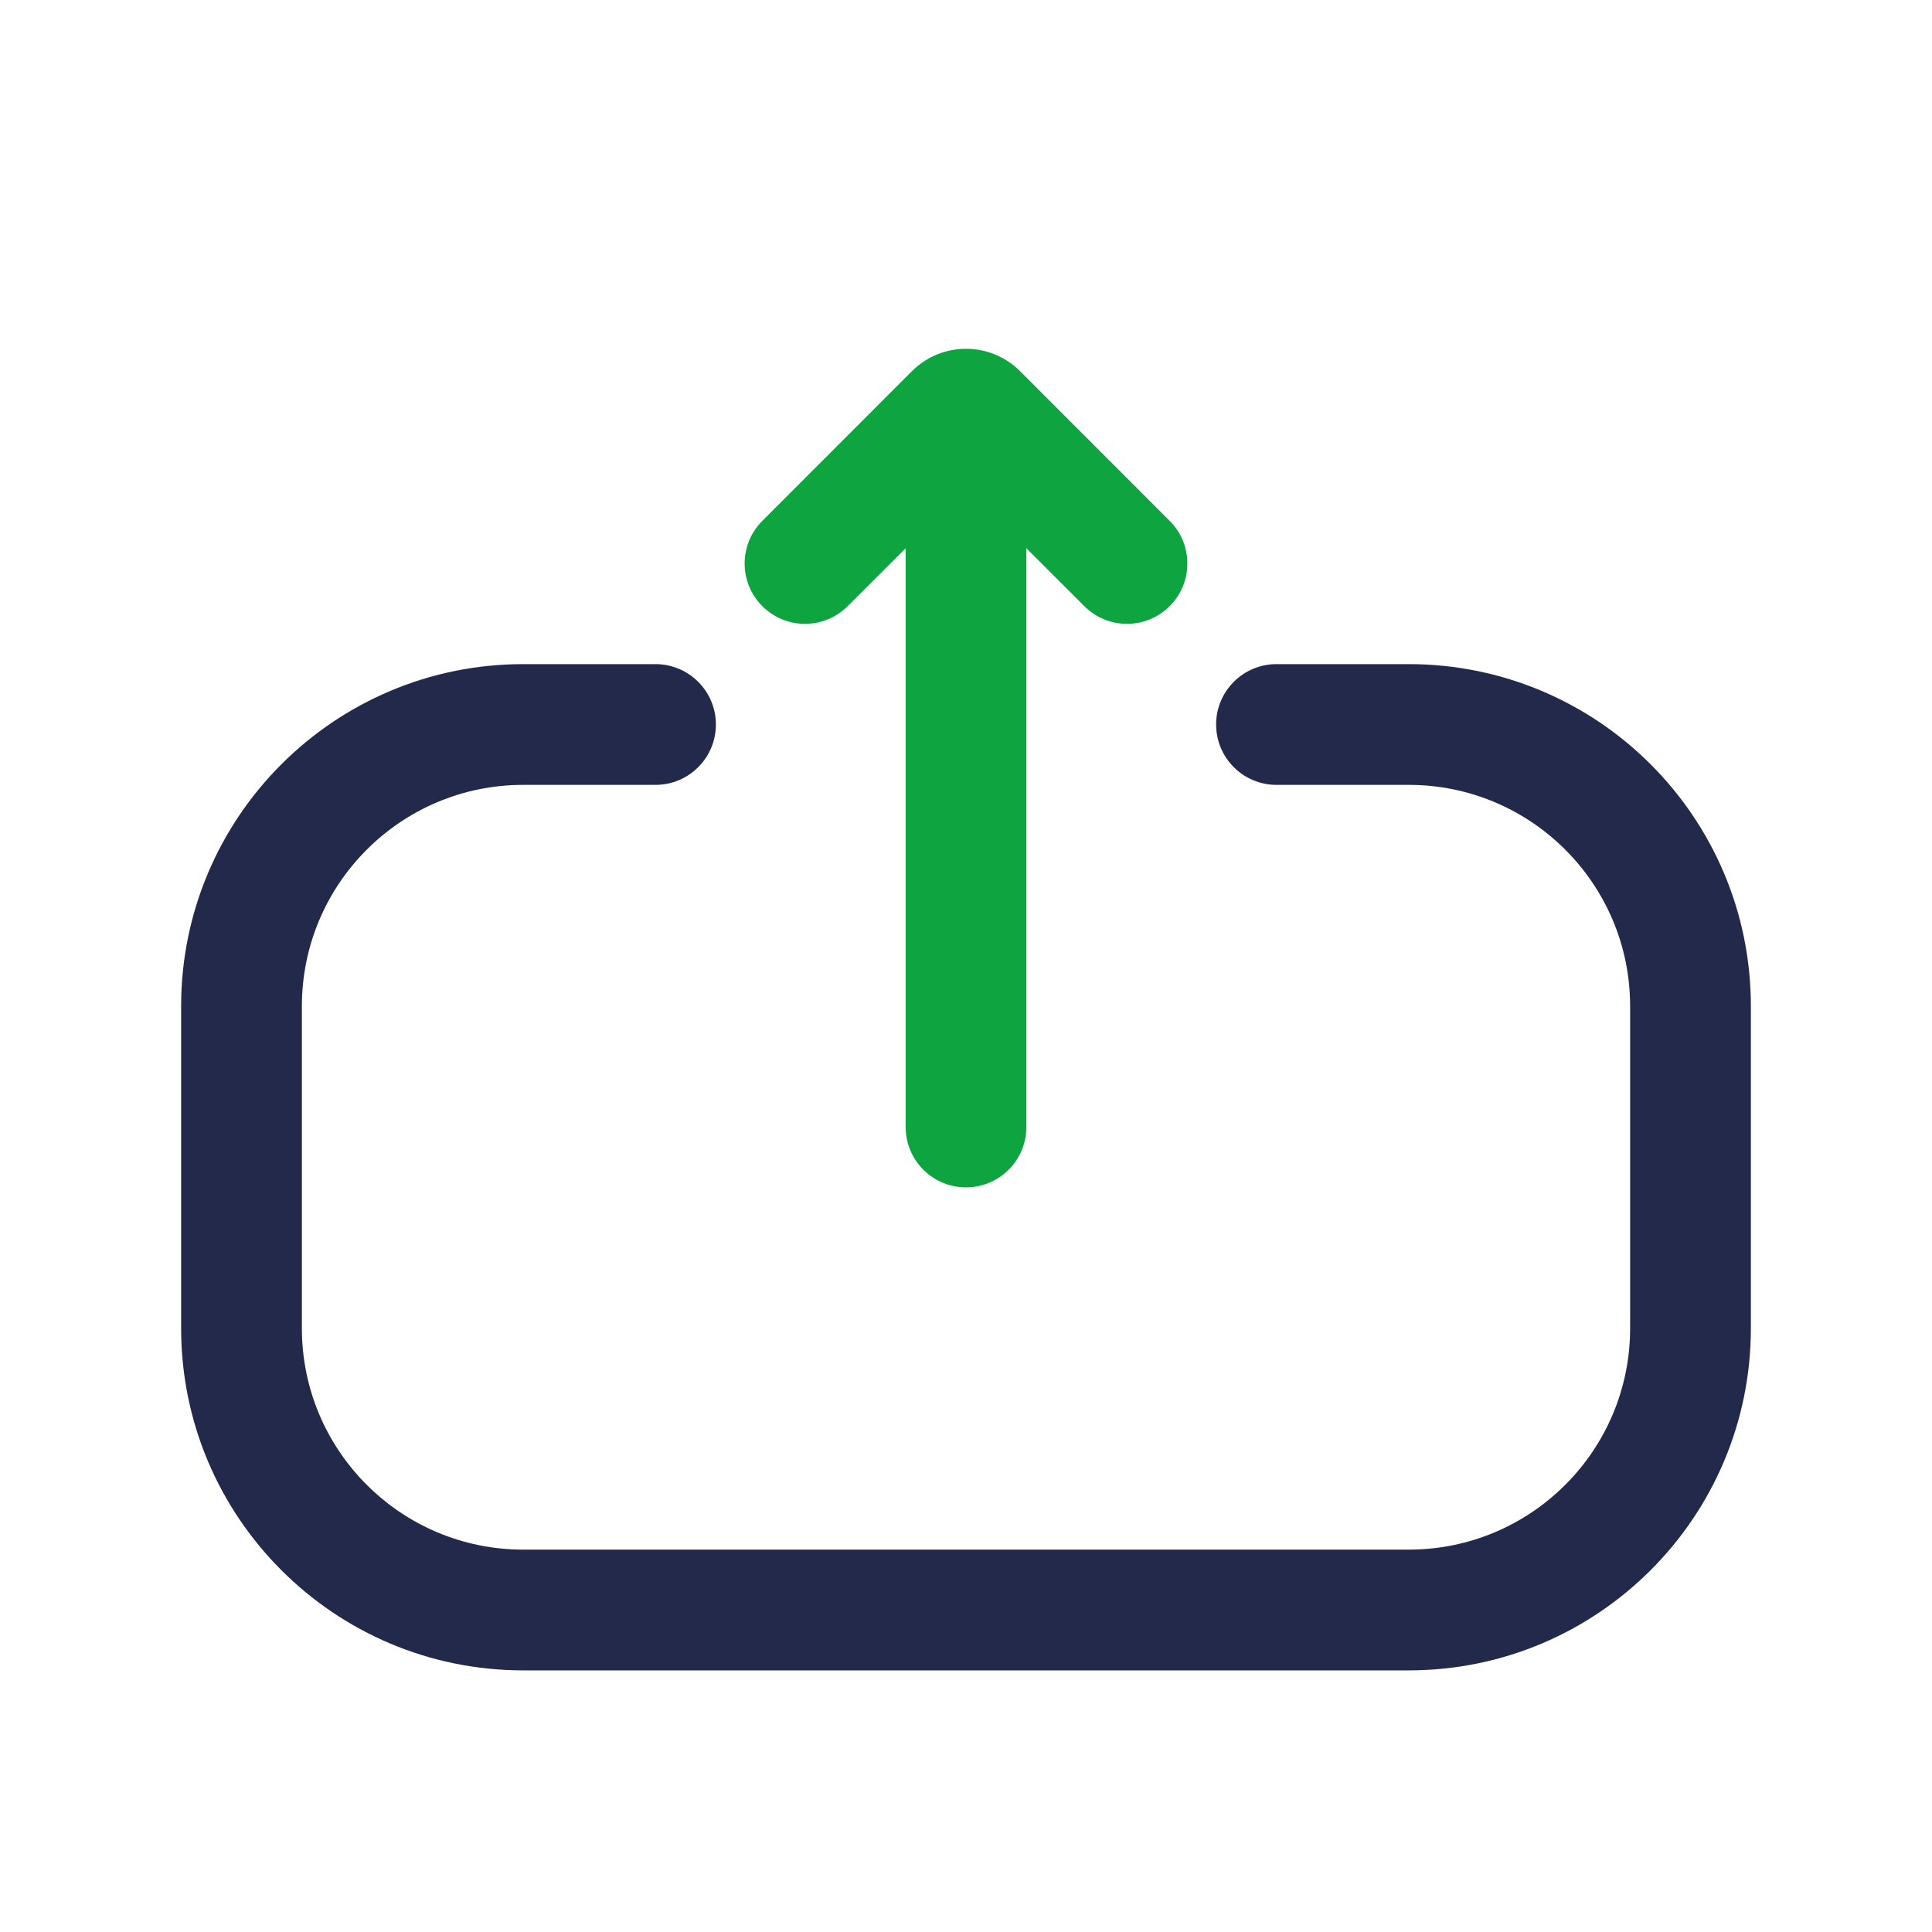 <svg width="24" height="24" viewBox="0 0 24 24" fill="none" xmlns="http://www.w3.org/2000/svg">
<path fill-rule="evenodd" clip-rule="evenodd" d="M6.5 9.75C4.981 9.75 3.75 10.981 3.75 12.5V16.5C3.75 18.019 4.981 19.25 6.5 19.25H17.5C19.019 19.25 20.25 18.019 20.25 16.5V12.5C20.25 10.981 19.019 9.75 17.5 9.75H15.857C15.443 9.75 15.107 9.414 15.107 9C15.107 8.586 15.443 8.25 15.857 8.25H17.5C19.847 8.25 21.75 10.153 21.75 12.5V16.5C21.75 18.847 19.847 20.75 17.5 20.75H6.5C4.153 20.75 2.25 18.847 2.25 16.5V12.5C2.25 10.153 4.153 8.25 6.5 8.25H8.143C8.557 8.25 8.893 8.586 8.893 9C8.893 9.414 8.557 9.75 8.143 9.75H6.5Z" fill="#23294A"/>
<path fill-rule="evenodd" clip-rule="evenodd" d="M12 5.25C12.414 5.25 12.75 5.586 12.75 6V14C12.75 14.414 12.414 14.75 12 14.75C11.586 14.75 11.25 14.414 11.25 14V6C11.25 5.586 11.586 5.25 12 5.25Z" fill="#0EA541"/>
<path fill-rule="evenodd" clip-rule="evenodd" d="M11.328 4.611C11.699 4.24 12.301 4.24 12.672 4.611L14.53 6.47C14.823 6.763 14.823 7.238 14.53 7.53C14.237 7.823 13.763 7.823 13.47 7.53L12 6.061L10.53 7.53C10.237 7.823 9.763 7.823 9.47 7.53C9.177 7.238 9.177 6.763 9.47 6.47L11.328 4.611Z" fill="#0EA541"/>
</svg>

